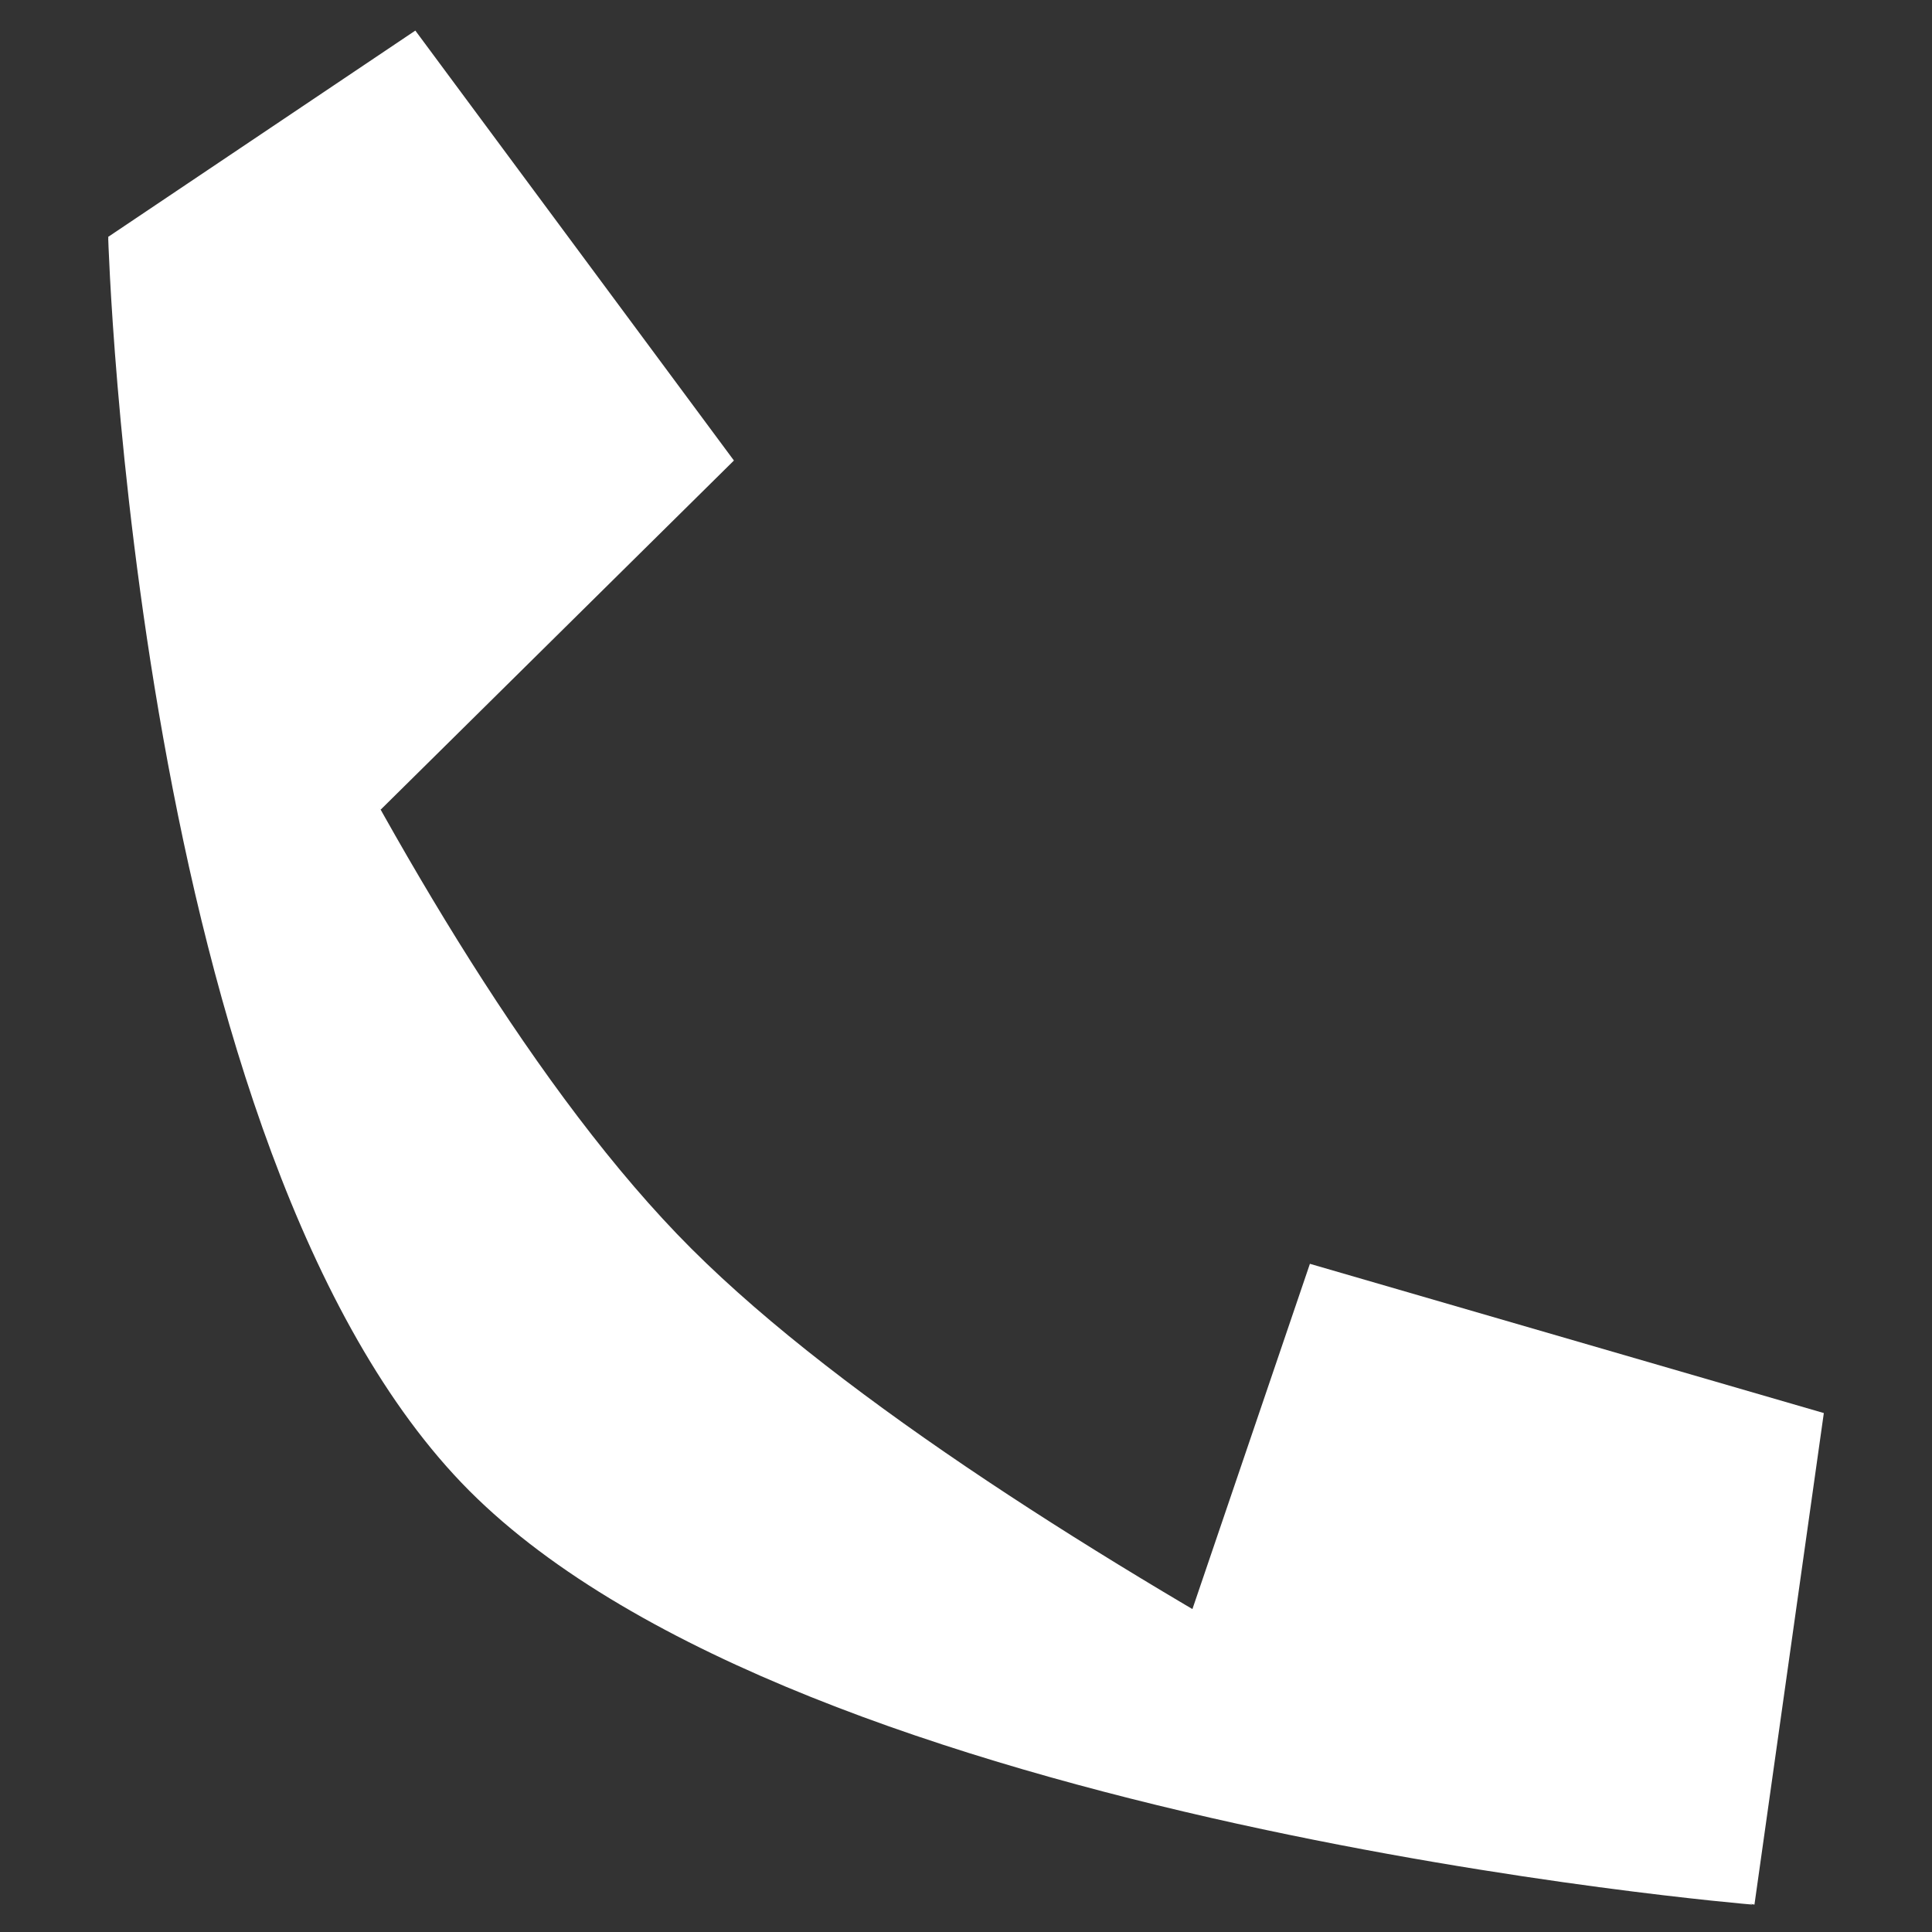 <?xml version="1.0" encoding="UTF-8" standalone="no"?>
<!-- Created with Inkscape (http://www.inkscape.org/) -->

<svg
   xmlns:dc="http://purl.org/dc/elements/1.1/"
   xmlns:cc="http://creativecommons.org/ns#"
   xmlns:rdf="http://www.w3.org/1999/02/22-rdf-syntax-ns#"
   xmlns:svg="http://www.w3.org/2000/svg"
   xmlns="http://www.w3.org/2000/svg"
   xmlns:sodipodi="http://sodipodi.sourceforge.net/DTD/sodipodi-0.dtd"
   xmlns:inkscape="http://www.inkscape.org/namespaces/inkscape"
   width="16"
   height="16"
   viewBox="0 0 4.233 4.233"
   version="1.1"
   id="svg8"
   inkscape:version="0.92.3 (2405546, 2018-03-11)"
   sodipodi:docname="contact.svg">
  <rect x="0" y="0" width="4.233" height="4.233" fill="#333333" stroke="none"/>
  <defs
     id="defs2" />
  <sodipodi:namedview
     id="base"
     pagecolor="#ffffff"
     bordercolor="#666666"
     borderopacity="1.0"
     inkscape:pageopacity="0.0"
     inkscape:pageshadow="2"
     inkscape:zoom="32"
     inkscape:cx="10.951195"
     inkscape:cy="10.334184"
     inkscape:document-units="mm"
     inkscape:current-layer="layer1"
     showgrid="false"
     units="px"
     inkscape:snap-smooth-nodes="false"
     inkscape:snap-intersection-paths="false"
     inkscape:object-nodes="false"
     showguides="true"
     inkscape:guide-bbox="true"
     inkscape:object-paths="true"
     inkscape:snap-nodes="true">
    <sodipodi:guide
       position="0,0"
       orientation="0,16"
       id="guide1366"
       inkscape:locked="false" />
    <sodipodi:guide
       position="4.233,0"
       orientation="-16,0"
       id="guide1368"
       inkscape:locked="false" />
    <sodipodi:guide
       position="-0.768,4.226"
       orientation="0,-16"
       id="guide1370"
       inkscape:locked="false" />
    <sodipodi:guide
       position="0,4.233"
       orientation="16,0"
       id="guide1372"
       inkscape:locked="false" />
  </sodipodi:namedview>
  <g
     inkscape:label="Layer 1"
     inkscape:groupmode="layer"
     id="layer1"
     transform="translate(0,-292.767)">
    <path
       style="opacity:1;fill:#ffffff;fill-opacity:1;stroke:none;stroke-width:0.253;stroke-linecap:round;stroke-linejoin:miter;stroke-miterlimit:4;stroke-dasharray:none;stroke-dashoffset:0;stroke-opacity:1;paint-order:normal"
       d="m 0.237,293.286 c 0,0 0.604,1.544 1.278,2.217 0.674,0.673 2.325,1.437 2.325,1.437 0,0 -2.078,-0.171 -2.812,-0.907 -0.733,-0.736 -0.791,-2.747 -0.791,-2.747 z"
       id="rect829"
       inkscape:connector-curvature="0"
       sodipodi:nodetypes="czczc" />
    <path
       style="fill:#ffffff;stroke:none;stroke-width:0.372px;stroke-linecap:butt;stroke-linejoin:miter;stroke-opacity:1"
       d="m 0.237,293.286 0.673,-0.452 0.698,0.942 -0.774,0.765 -0.395,-0.454 z"
       id="path832"
       inkscape:connector-curvature="0" />
    <path
       inkscape:connector-curvature="0"
       id="path834"
       d="m 2.609,296.303 0.261,-0.767 1.126,0.327 -0.152,1.077 -0.589,-0.122 z"
       style="fill:#ffffff;stroke:none;stroke-width:0.372px;stroke-linecap:butt;stroke-linejoin:miter;stroke-opacity:1"
       inkscape:transform-center-x="0.38350638"
       inkscape:transform-center-y="-0.49452665" />
  </g>
</svg>
